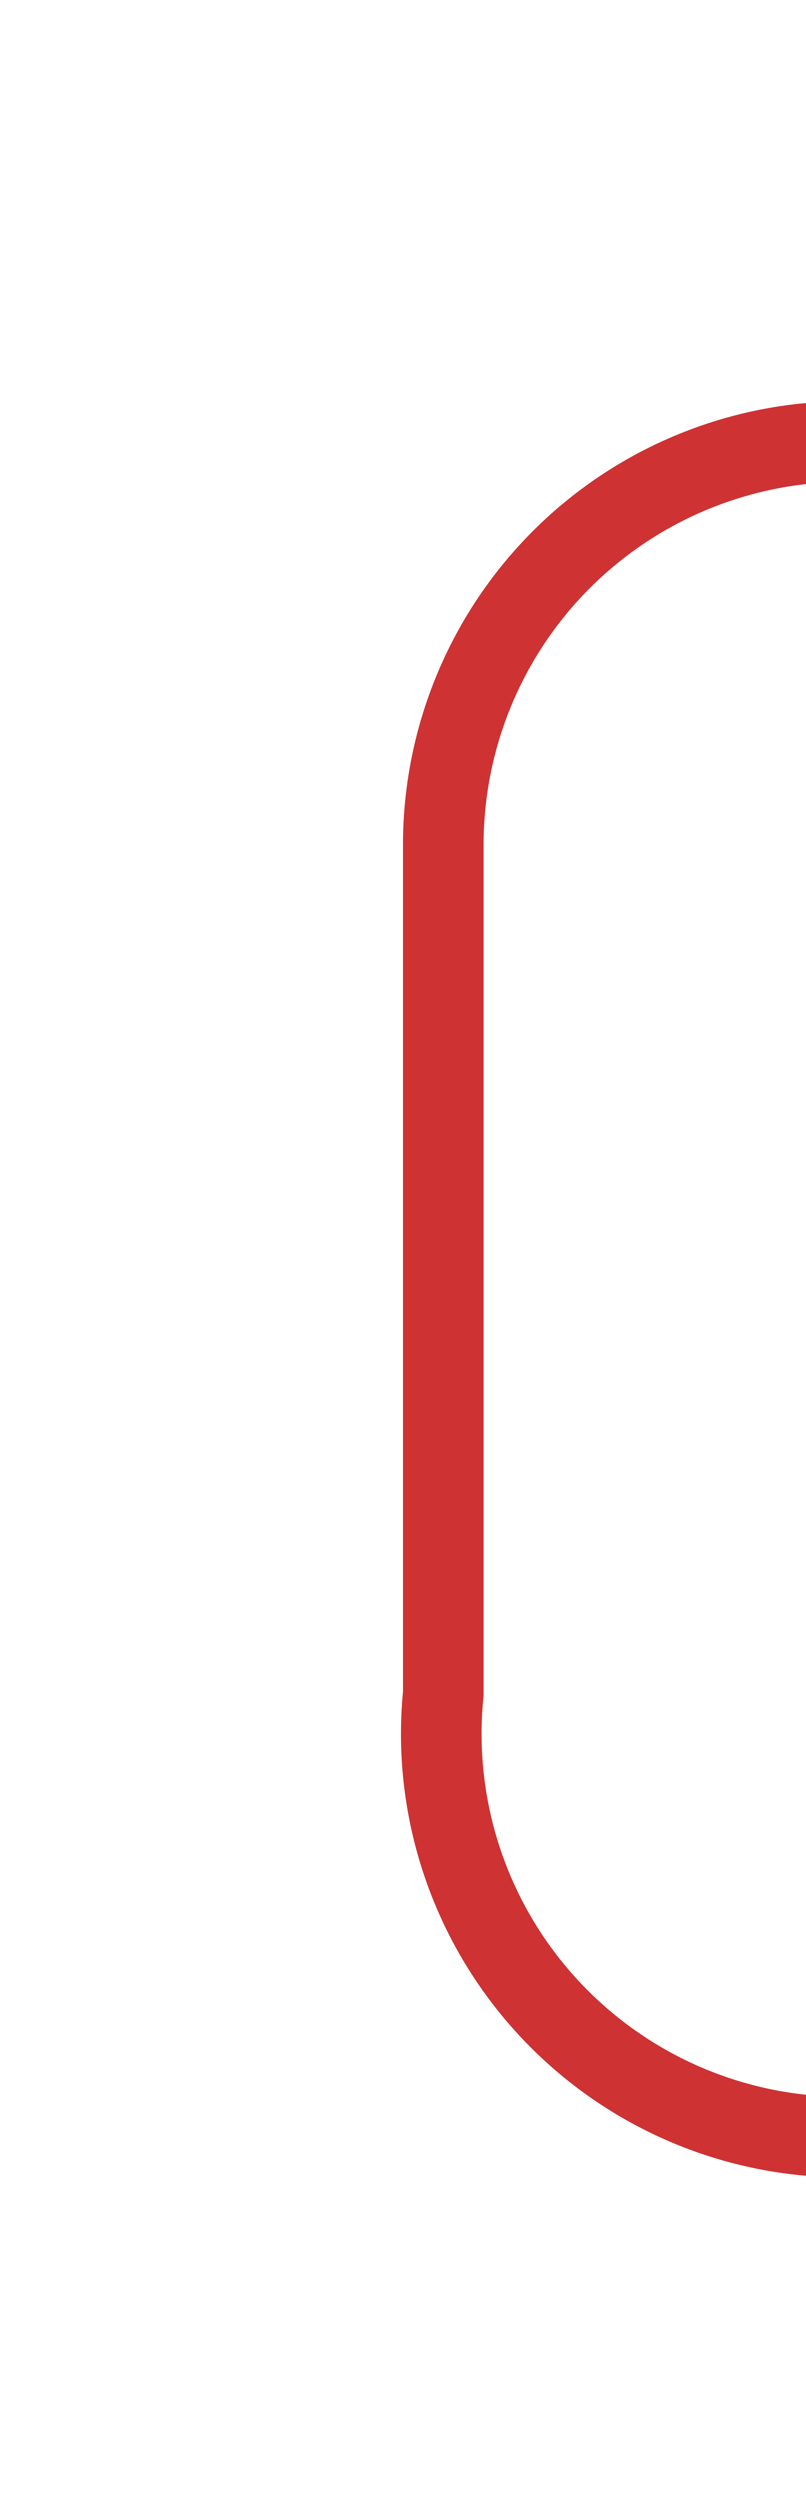 ﻿<?xml version="1.0" encoding="utf-8"?>
<svg version="1.1" xmlns:xlink="http://www.w3.org/1999/xlink" width="10px" height="31px" preserveAspectRatio="xMidYMin meet" viewBox="66 715  8 31" xmlns="http://www.w3.org/2000/svg">
  <path d="M 360.5 657  L 360.5 715  A 5 5 0 0 1 355.5 720.5 L 75 720.5  A 5 5 0 0 0 70.5 725.5 L 70.5 736  A 5 5 0 0 0 75.5 741.5 L 84 741.5  " stroke-width="1" stroke="#ce3232" fill="none" />
  <path d="M 360.5 656  A 3 3 0 0 0 357.5 659 A 3 3 0 0 0 360.5 662 A 3 3 0 0 0 363.5 659 A 3 3 0 0 0 360.5 656 Z M 83 736  L 83 747  L 84 747  L 84 736  L 83 736  Z " fill-rule="nonzero" fill="#ce3232" stroke="none" />
</svg>